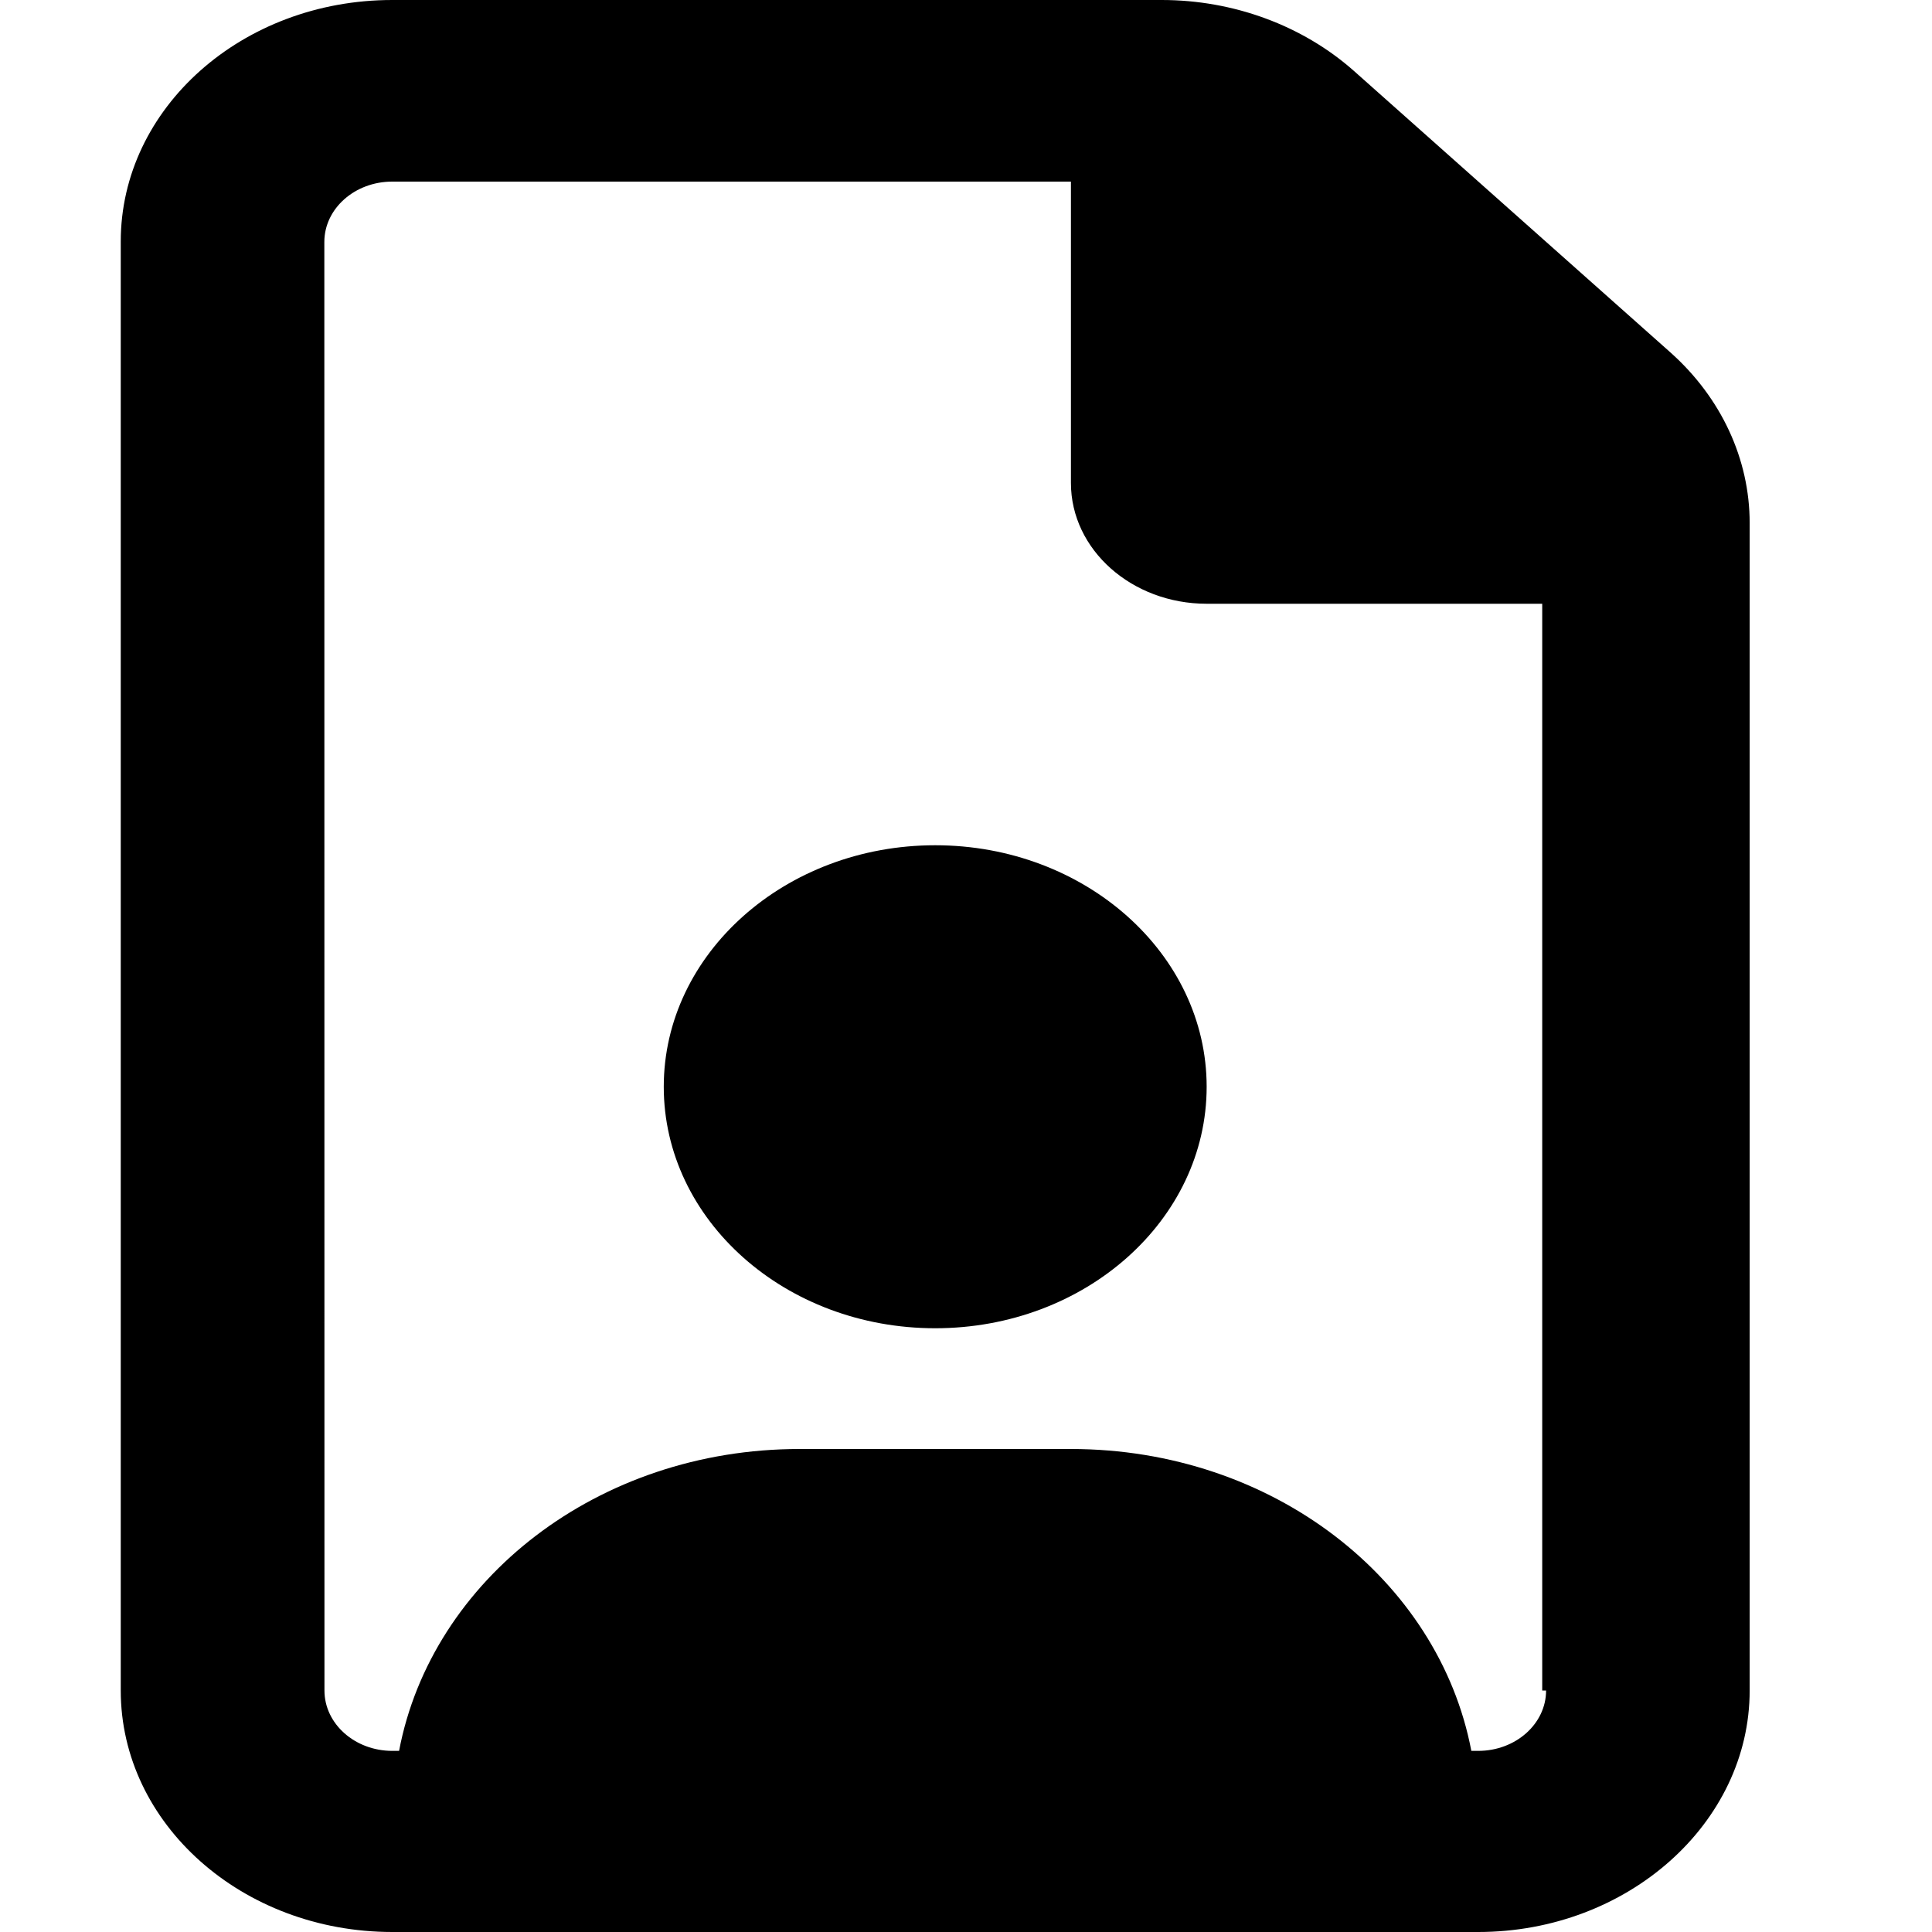 <svg viewBox="0 0 16 16" xmlns="http://www.w3.org/2000/svg"><path d="M13.833 2.918L11.211 0.586C10.787 0.211 10.215 0 9.621 0H3.248C2.006 0 1 0.895 1 2L1 14C1 15.104 2.007 16 3.249 16H12.242C13.478 16 14.49 15.1 14.49 14V4.331C14.49 3.803 14.255 3.294 13.833 2.918ZM12.804 14C12.804 14.276 12.552 14.5 12.242 14.5H12.185C11.915 13.081 10.538 12 8.869 12H6.621C4.951 12 3.574 13.082 3.305 14.5H3.249C2.939 14.5 2.687 14.276 2.687 14L2.686 2.004C2.686 1.728 2.938 1.504 3.248 1.504H8.869V4C8.869 4.552 9.373 5 9.993 5H12.772V14H12.804ZM7.745 7C6.505 7 5.497 7.897 5.497 9C5.497 10.104 6.503 11 7.745 11C8.987 11 9.993 10.104 9.993 9C9.993 7.897 8.985 7 7.745 7Z"/></svg>
